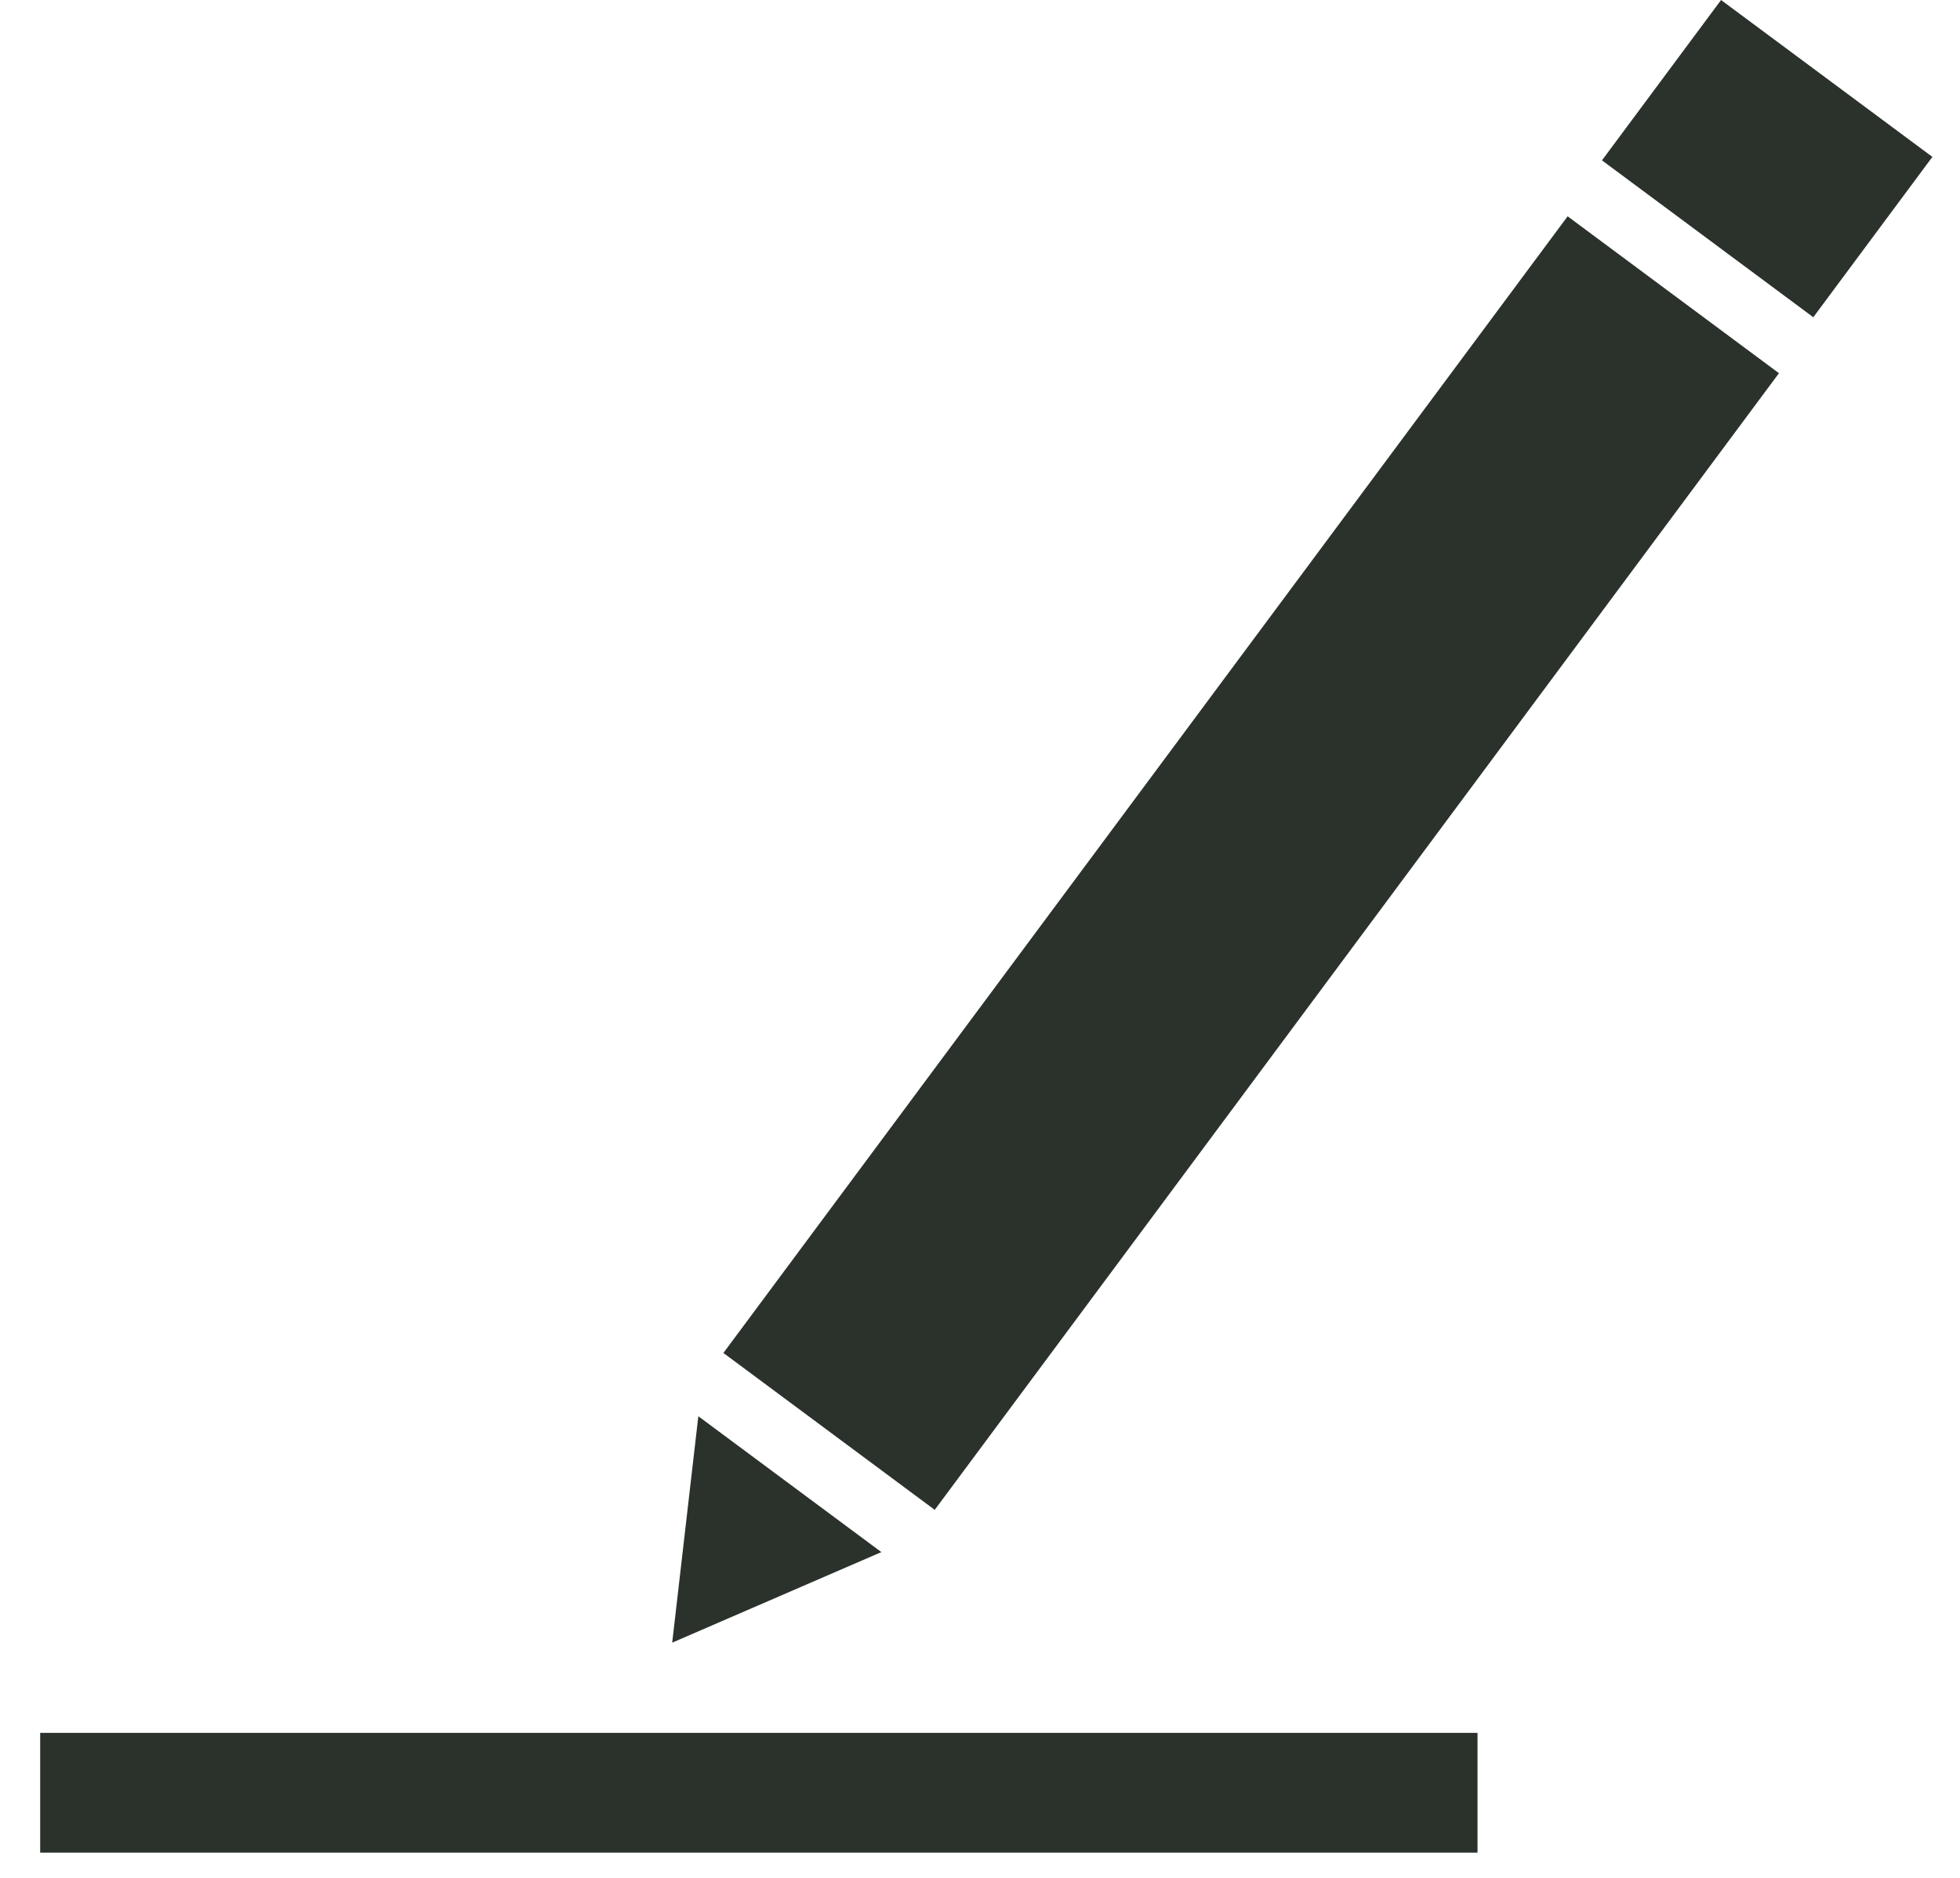 <svg width="24" height="23" viewBox="0 0 24 23" fill="none" xmlns="http://www.w3.org/2000/svg">
<rect x="8.858" y="16.571" width="17.34" height="3.223" transform="rotate(-53.404 8.858 16.571)" fill="#2A322B"/>
<rect x="19.616" y="1.964" width="2.446" height="3.223" transform="rotate(-53.404 19.616 1.964)" fill="#2A322B"/>
<path d="M8.231 20.119L8.551 17.346L10.792 19.01L8.231 20.119Z" fill="#2A322B"/>
<rect x="0.492" y="22.691" width="1.467" height="17.6" transform="rotate(-90 0.492 22.691)" fill="#2A322B"/>
</svg>
